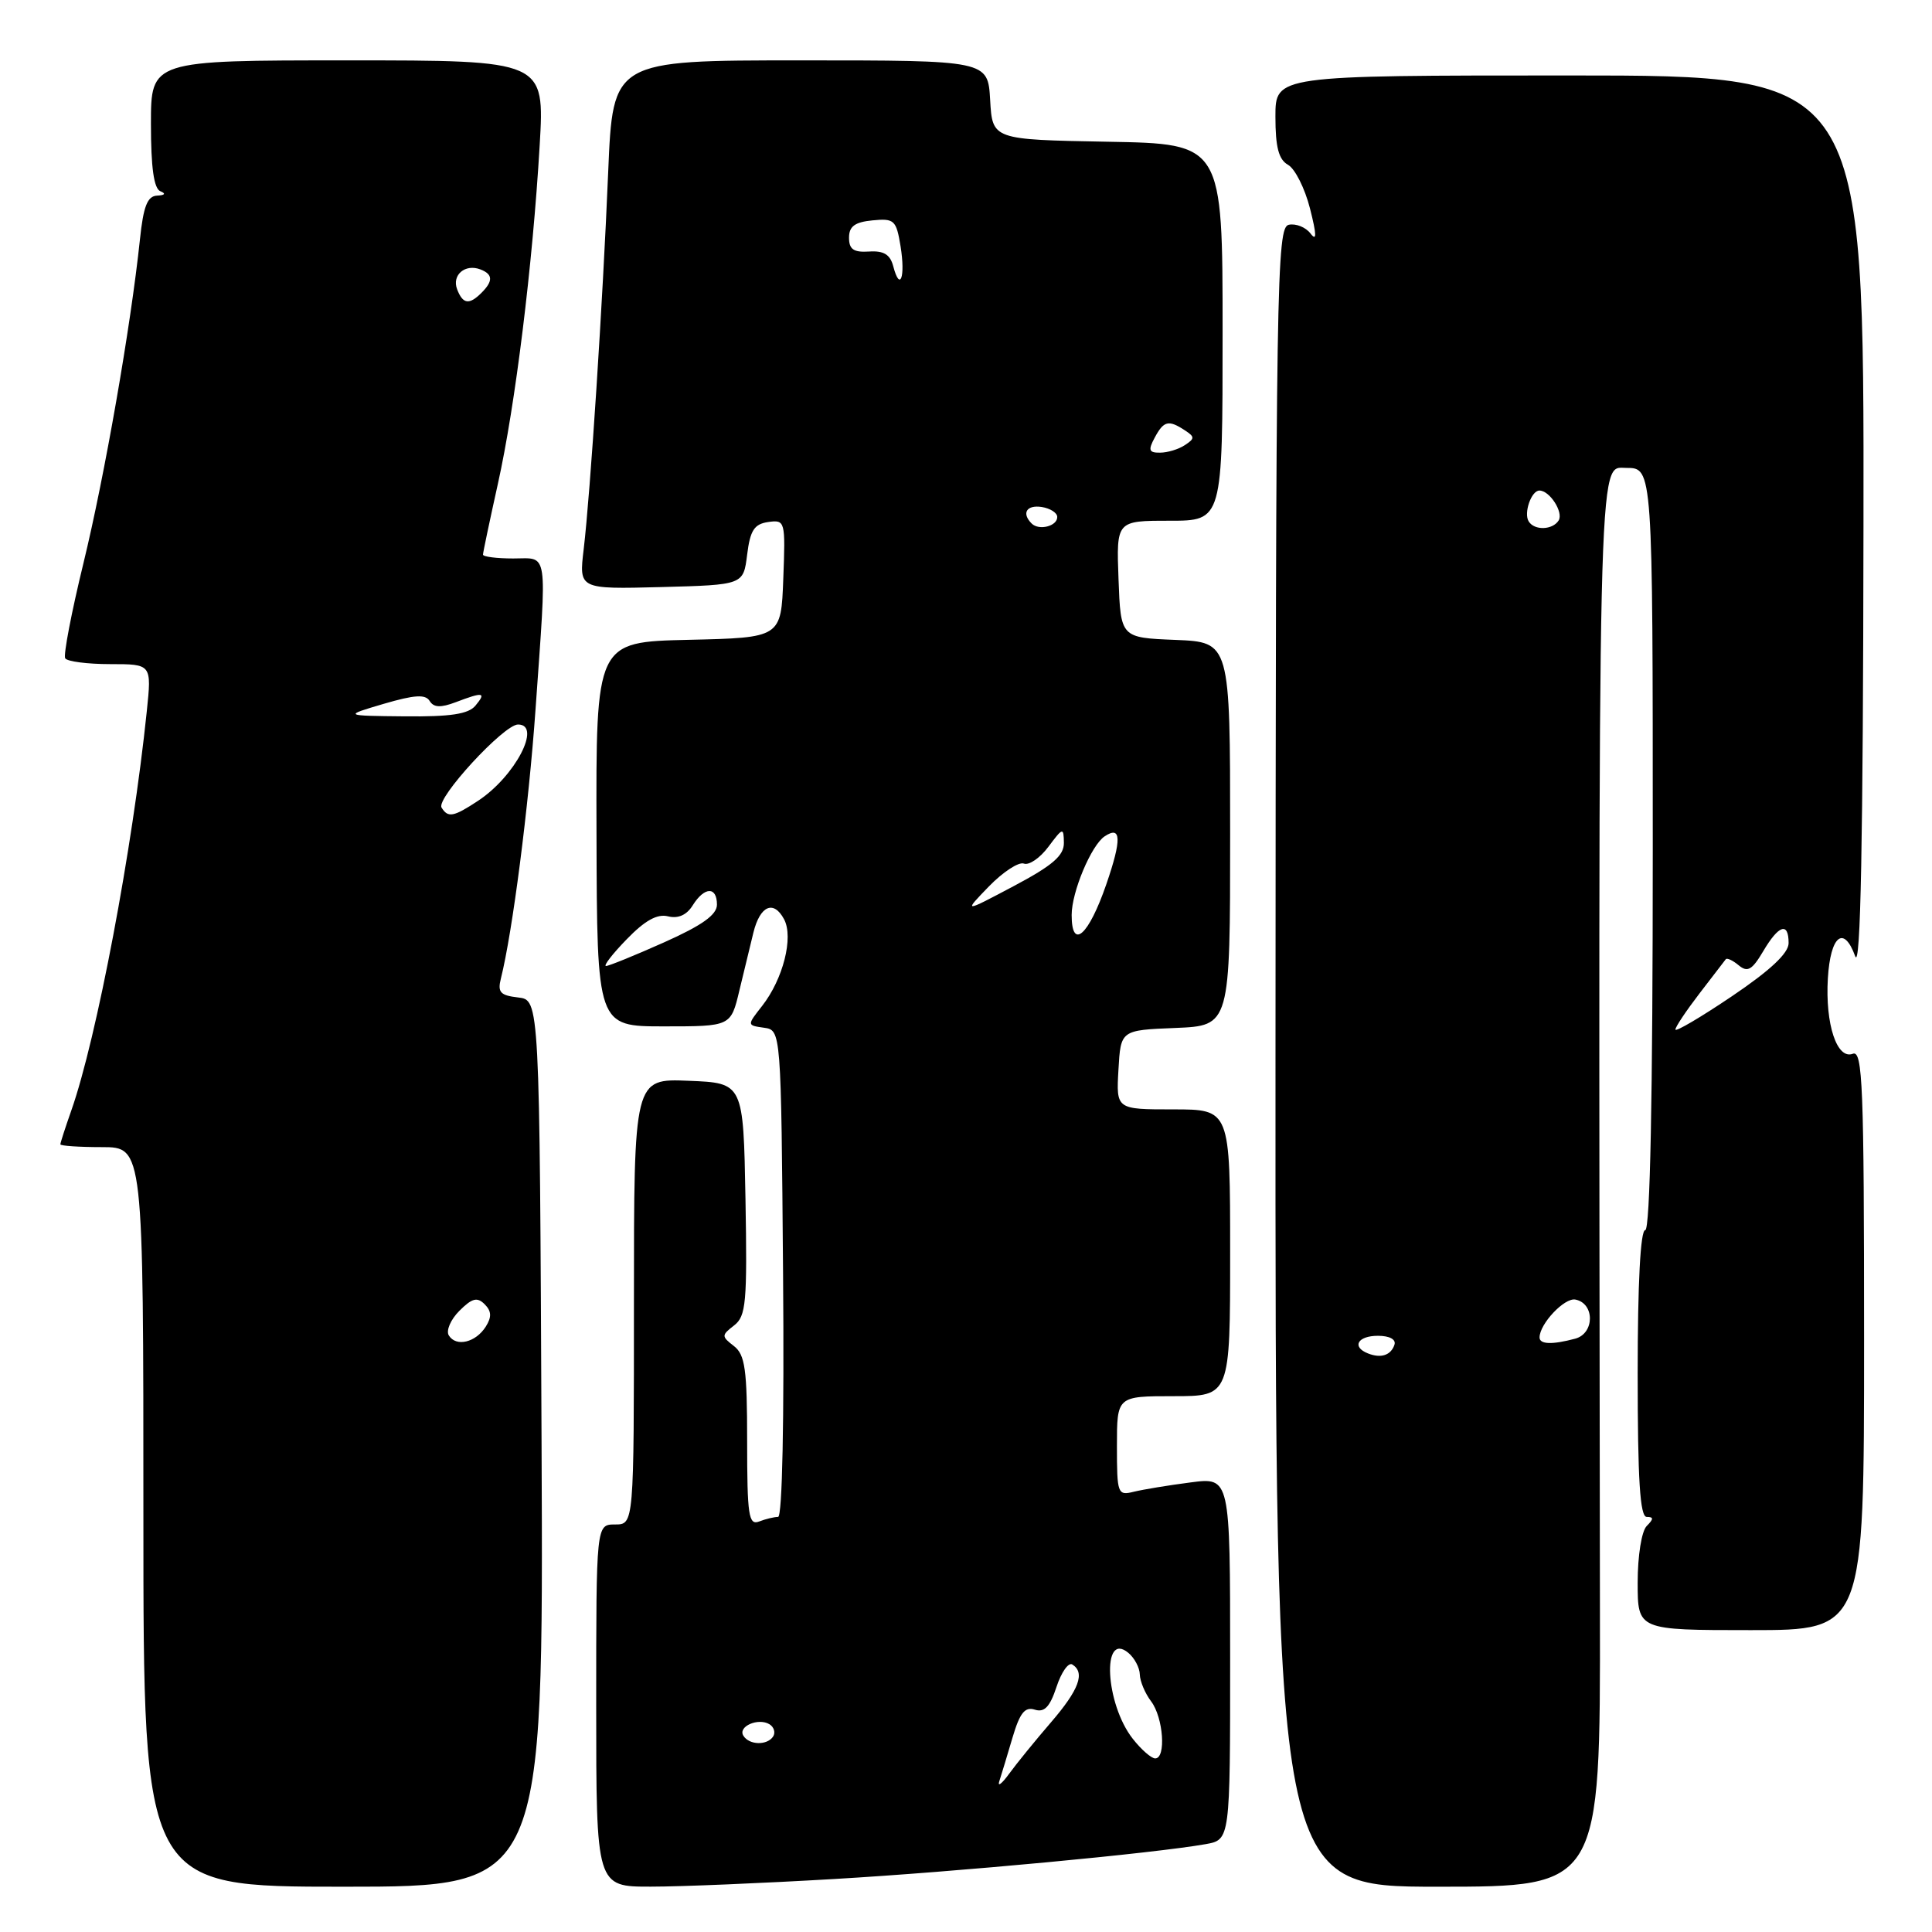 <?xml version="1.0" encoding="UTF-8" standalone="no"?>
<!DOCTYPE svg PUBLIC "-//W3C//DTD SVG 1.1//EN" "http://www.w3.org/Graphics/SVG/1.1/DTD/svg11.dtd" >
<svg xmlns="http://www.w3.org/2000/svg" xmlns:xlink="http://www.w3.org/1999/xlink" version="1.1" viewBox="0 0 256 256">
 <g >
 <path fill="currentColor"
d=" M 71.76 191.25 C 71.50 132.50 71.50 132.50 68.66 132.17 C 66.29 131.90 65.91 131.48 66.37 129.66 C 67.91 123.52 70.05 106.91 70.96 94.00 C 72.48 72.43 72.71 74.00 68.00 74.00 C 65.80 74.00 64.00 73.77 64.00 73.49 C 64.00 73.21 64.89 68.99 65.97 64.12 C 68.28 53.74 70.58 35.12 71.51 19.25 C 72.17 8.00 72.17 8.00 46.08 8.00 C 20.00 8.00 20.00 8.00 20.00 16.42 C 20.00 22.21 20.39 24.99 21.25 25.34 C 22.02 25.65 21.86 25.87 20.82 25.92 C 19.53 25.98 19.00 27.32 18.54 31.75 C 17.32 43.32 13.87 63.06 11.06 74.61 C 9.47 81.13 8.38 86.81 8.64 87.23 C 8.90 87.65 11.59 88.00 14.61 88.00 C 20.10 88.00 20.10 88.00 19.45 94.25 C 17.57 112.44 12.80 137.65 9.44 147.17 C 8.65 149.42 8.00 151.42 8.00 151.63 C 8.00 151.83 10.47 152.00 13.50 152.00 C 19.00 152.00 19.00 152.00 19.00 201.00 C 19.00 250.00 19.00 250.00 45.51 250.00 C 72.02 250.00 72.02 250.00 71.76 191.25 Z  M 110.50 248.98 C 126.79 248.03 152.91 245.57 159.75 244.36 C 163.00 243.78 163.00 243.78 163.00 219.76 C 163.00 195.74 163.00 195.74 157.75 196.43 C 154.86 196.80 151.49 197.36 150.25 197.66 C 148.09 198.20 148.00 197.96 148.00 191.61 C 148.00 185.00 148.00 185.00 155.50 185.00 C 163.00 185.00 163.00 185.00 163.00 166.00 C 163.00 147.00 163.00 147.00 155.45 147.00 C 147.90 147.00 147.90 147.00 148.20 141.75 C 148.50 136.50 148.50 136.50 155.75 136.21 C 163.00 135.91 163.00 135.91 163.00 110.50 C 163.00 85.09 163.00 85.09 155.75 84.79 C 148.50 84.50 148.50 84.50 148.21 76.75 C 147.92 69.00 147.92 69.00 154.96 69.00 C 162.00 69.00 162.00 69.00 162.00 44.03 C 162.00 19.05 162.00 19.05 146.75 18.78 C 131.50 18.50 131.50 18.50 131.20 13.25 C 130.90 8.00 130.90 8.00 106.05 8.00 C 81.21 8.00 81.21 8.00 80.59 22.75 C 79.87 40.11 78.23 65.30 77.34 72.79 C 76.71 78.07 76.71 78.07 87.61 77.79 C 98.50 77.50 98.50 77.50 99.00 73.50 C 99.40 70.27 99.94 69.44 101.79 69.17 C 104.04 68.86 104.08 69.02 103.79 76.67 C 103.50 84.50 103.50 84.50 91.23 84.78 C 78.96 85.06 78.96 85.06 79.04 110.53 C 79.11 136.00 79.11 136.00 87.97 136.00 C 96.84 136.00 96.84 136.00 97.97 131.25 C 98.60 128.64 99.43 125.18 99.83 123.57 C 100.71 120.00 102.51 119.22 103.89 121.80 C 105.18 124.20 103.76 129.76 100.97 133.31 C 98.97 135.86 98.97 135.86 101.23 136.18 C 103.50 136.50 103.50 136.50 103.76 168.75 C 103.92 188.21 103.66 201.00 103.10 201.00 C 102.58 201.00 101.45 201.27 100.58 201.61 C 99.20 202.14 99.00 200.81 99.00 190.97 C 99.00 181.44 98.73 179.51 97.25 178.36 C 95.58 177.07 95.59 176.93 97.28 175.62 C 98.86 174.39 99.02 172.61 98.78 158.87 C 98.50 143.50 98.50 143.50 91.25 143.21 C 84.00 142.91 84.00 142.91 84.00 172.46 C 84.00 202.00 84.00 202.00 81.50 202.00 C 79.00 202.00 79.00 202.00 79.00 226.00 C 79.00 250.00 79.00 250.00 86.25 249.99 C 90.24 249.99 101.15 249.53 110.50 248.98 Z  M 212.00 213.75 C 211.80 56.59 211.67 62.00 215.50 62.00 C 219.00 62.00 219.00 62.00 219.00 112.50 C 219.00 145.50 218.65 163.00 218.00 163.00 C 217.37 163.00 217.00 170.00 217.00 182.00 C 217.00 196.11 217.31 201.00 218.20 201.00 C 219.13 201.00 219.13 201.27 218.20 202.20 C 217.52 202.88 217.00 206.13 217.00 209.70 C 217.00 216.00 217.00 216.00 232.00 216.00 C 247.00 216.00 247.00 216.00 247.00 177.53 C 247.00 143.91 246.81 139.13 245.51 139.63 C 243.41 140.44 241.84 135.73 242.20 129.64 C 242.54 123.98 244.31 122.54 245.82 126.70 C 246.54 128.66 246.87 111.65 246.92 69.75 C 247.00 10.00 247.00 10.00 208.00 10.00 C 169.00 10.00 169.00 10.00 169.00 15.45 C 169.00 19.51 169.43 21.14 170.67 21.84 C 171.59 22.35 172.90 24.95 173.58 27.62 C 174.47 31.12 174.49 32.04 173.65 30.94 C 173.02 30.11 171.72 29.59 170.78 29.78 C 169.16 30.12 169.05 36.81 169.01 140.07 C 168.98 250.00 168.98 250.00 190.51 250.00 C 212.05 250.00 212.05 250.00 212.00 213.75 Z  M 59.47 176.95 C 59.08 176.32 59.71 174.85 60.87 173.69 C 62.55 172.01 63.23 171.83 64.22 172.82 C 65.13 173.73 65.17 174.51 64.37 175.78 C 63.04 177.89 60.44 178.52 59.47 176.95 Z  M 58.51 107.01 C 57.75 105.79 66.76 96.00 68.64 96.00 C 71.84 96.00 68.25 102.88 63.36 106.10 C 60.09 108.26 59.36 108.39 58.51 107.01 Z  M 50.85 93.26 C 54.92 92.07 56.37 91.97 56.93 92.88 C 57.47 93.76 58.39 93.80 60.40 93.04 C 64.05 91.65 64.47 91.73 63.00 93.50 C 62.07 94.62 59.71 94.98 53.63 94.92 C 45.50 94.84 45.50 94.84 50.85 93.26 Z  M 60.57 38.33 C 59.85 36.44 61.63 34.92 63.66 35.70 C 65.32 36.34 65.36 37.24 63.80 38.80 C 62.17 40.43 61.33 40.31 60.57 38.33 Z  M 132.42 236.00 C 132.69 235.18 133.47 232.59 134.16 230.25 C 135.13 226.97 135.80 226.12 137.12 226.54 C 138.39 226.94 139.12 226.17 139.99 223.53 C 140.63 221.58 141.57 220.24 142.08 220.55 C 143.82 221.63 142.99 223.89 139.25 228.23 C 137.19 230.62 134.70 233.68 133.71 235.04 C 132.73 236.39 132.14 236.82 132.42 236.00 Z  M 150.10 230.40 C 146.45 225.76 145.95 216.05 149.51 219.01 C 150.33 219.69 151.01 220.98 151.03 221.87 C 151.05 222.77 151.72 224.37 152.53 225.44 C 154.15 227.58 154.54 233.00 153.07 233.00 C 152.56 233.00 151.22 231.83 150.10 230.40 Z  M 98.50 229.99 C 97.74 228.76 100.49 227.57 101.97 228.48 C 102.55 228.84 102.77 229.56 102.46 230.07 C 101.69 231.30 99.28 231.26 98.50 229.99 Z  M 83.05 124.45 C 85.46 121.96 87.09 121.06 88.52 121.42 C 89.86 121.75 90.99 121.25 91.79 119.96 C 93.34 117.48 95.00 117.43 95.00 119.87 C 95.00 121.21 93.05 122.61 87.99 124.87 C 84.14 126.59 80.67 128.00 80.30 128.00 C 79.92 128.00 81.15 126.40 83.05 124.45 Z  M 142.00 121.24 C 142.00 118.18 144.60 112.00 146.37 110.82 C 148.58 109.35 148.65 111.20 146.60 117.15 C 144.25 123.98 142.00 125.97 142.00 121.24 Z  M 131.04 117.45 C 132.91 115.53 134.99 114.17 135.67 114.43 C 136.35 114.69 137.81 113.69 138.92 112.20 C 140.84 109.63 140.94 109.60 140.97 111.68 C 140.99 113.37 139.48 114.68 134.33 117.41 C 127.65 120.95 127.65 120.95 131.04 117.45 Z  M 136.70 69.37 C 135.33 68.00 136.03 66.87 138.04 67.18 C 139.16 67.36 140.09 67.95 140.09 68.50 C 140.11 69.72 137.67 70.34 136.70 69.37 Z  M 153.00 58.00 C 154.20 55.75 154.84 55.60 157.00 57.02 C 158.33 57.89 158.33 58.11 157.00 58.98 C 156.18 59.53 154.70 59.98 153.71 59.98 C 152.24 60.00 152.11 59.65 153.00 58.00 Z  M 118.36 35.28 C 117.95 33.72 117.10 33.20 115.15 33.33 C 113.11 33.46 112.50 33.04 112.50 31.50 C 112.50 29.99 113.27 29.43 115.61 29.20 C 118.50 28.92 118.76 29.16 119.33 32.64 C 119.99 36.73 119.26 38.72 118.36 35.28 Z  M 181.25 179.33 C 179.07 178.46 179.90 177.00 182.58 177.00 C 184.13 177.00 185.01 177.48 184.77 178.19 C 184.30 179.59 182.98 180.02 181.25 179.33 Z  M 204.00 177.22 C 204.00 175.42 207.31 171.91 208.75 172.20 C 211.32 172.70 211.31 176.68 208.73 177.38 C 205.66 178.20 204.00 178.14 204.00 177.22 Z  M 222.00 136.42 C 222.00 136.07 223.44 133.92 225.19 131.64 C 226.95 129.36 228.51 127.32 228.67 127.11 C 228.82 126.89 229.60 127.25 230.39 127.91 C 231.56 128.88 232.16 128.53 233.63 126.05 C 235.70 122.54 237.00 122.13 237.00 124.97 C 237.00 126.30 234.58 128.57 229.50 132.00 C 225.38 134.78 222.00 136.77 222.00 136.42 Z  M 202.56 69.09 C 201.87 67.98 202.91 65.00 203.98 65.00 C 205.35 65.00 207.19 67.88 206.53 68.96 C 205.73 70.24 203.32 70.32 202.56 69.09 Z "/>
</g>
</svg>